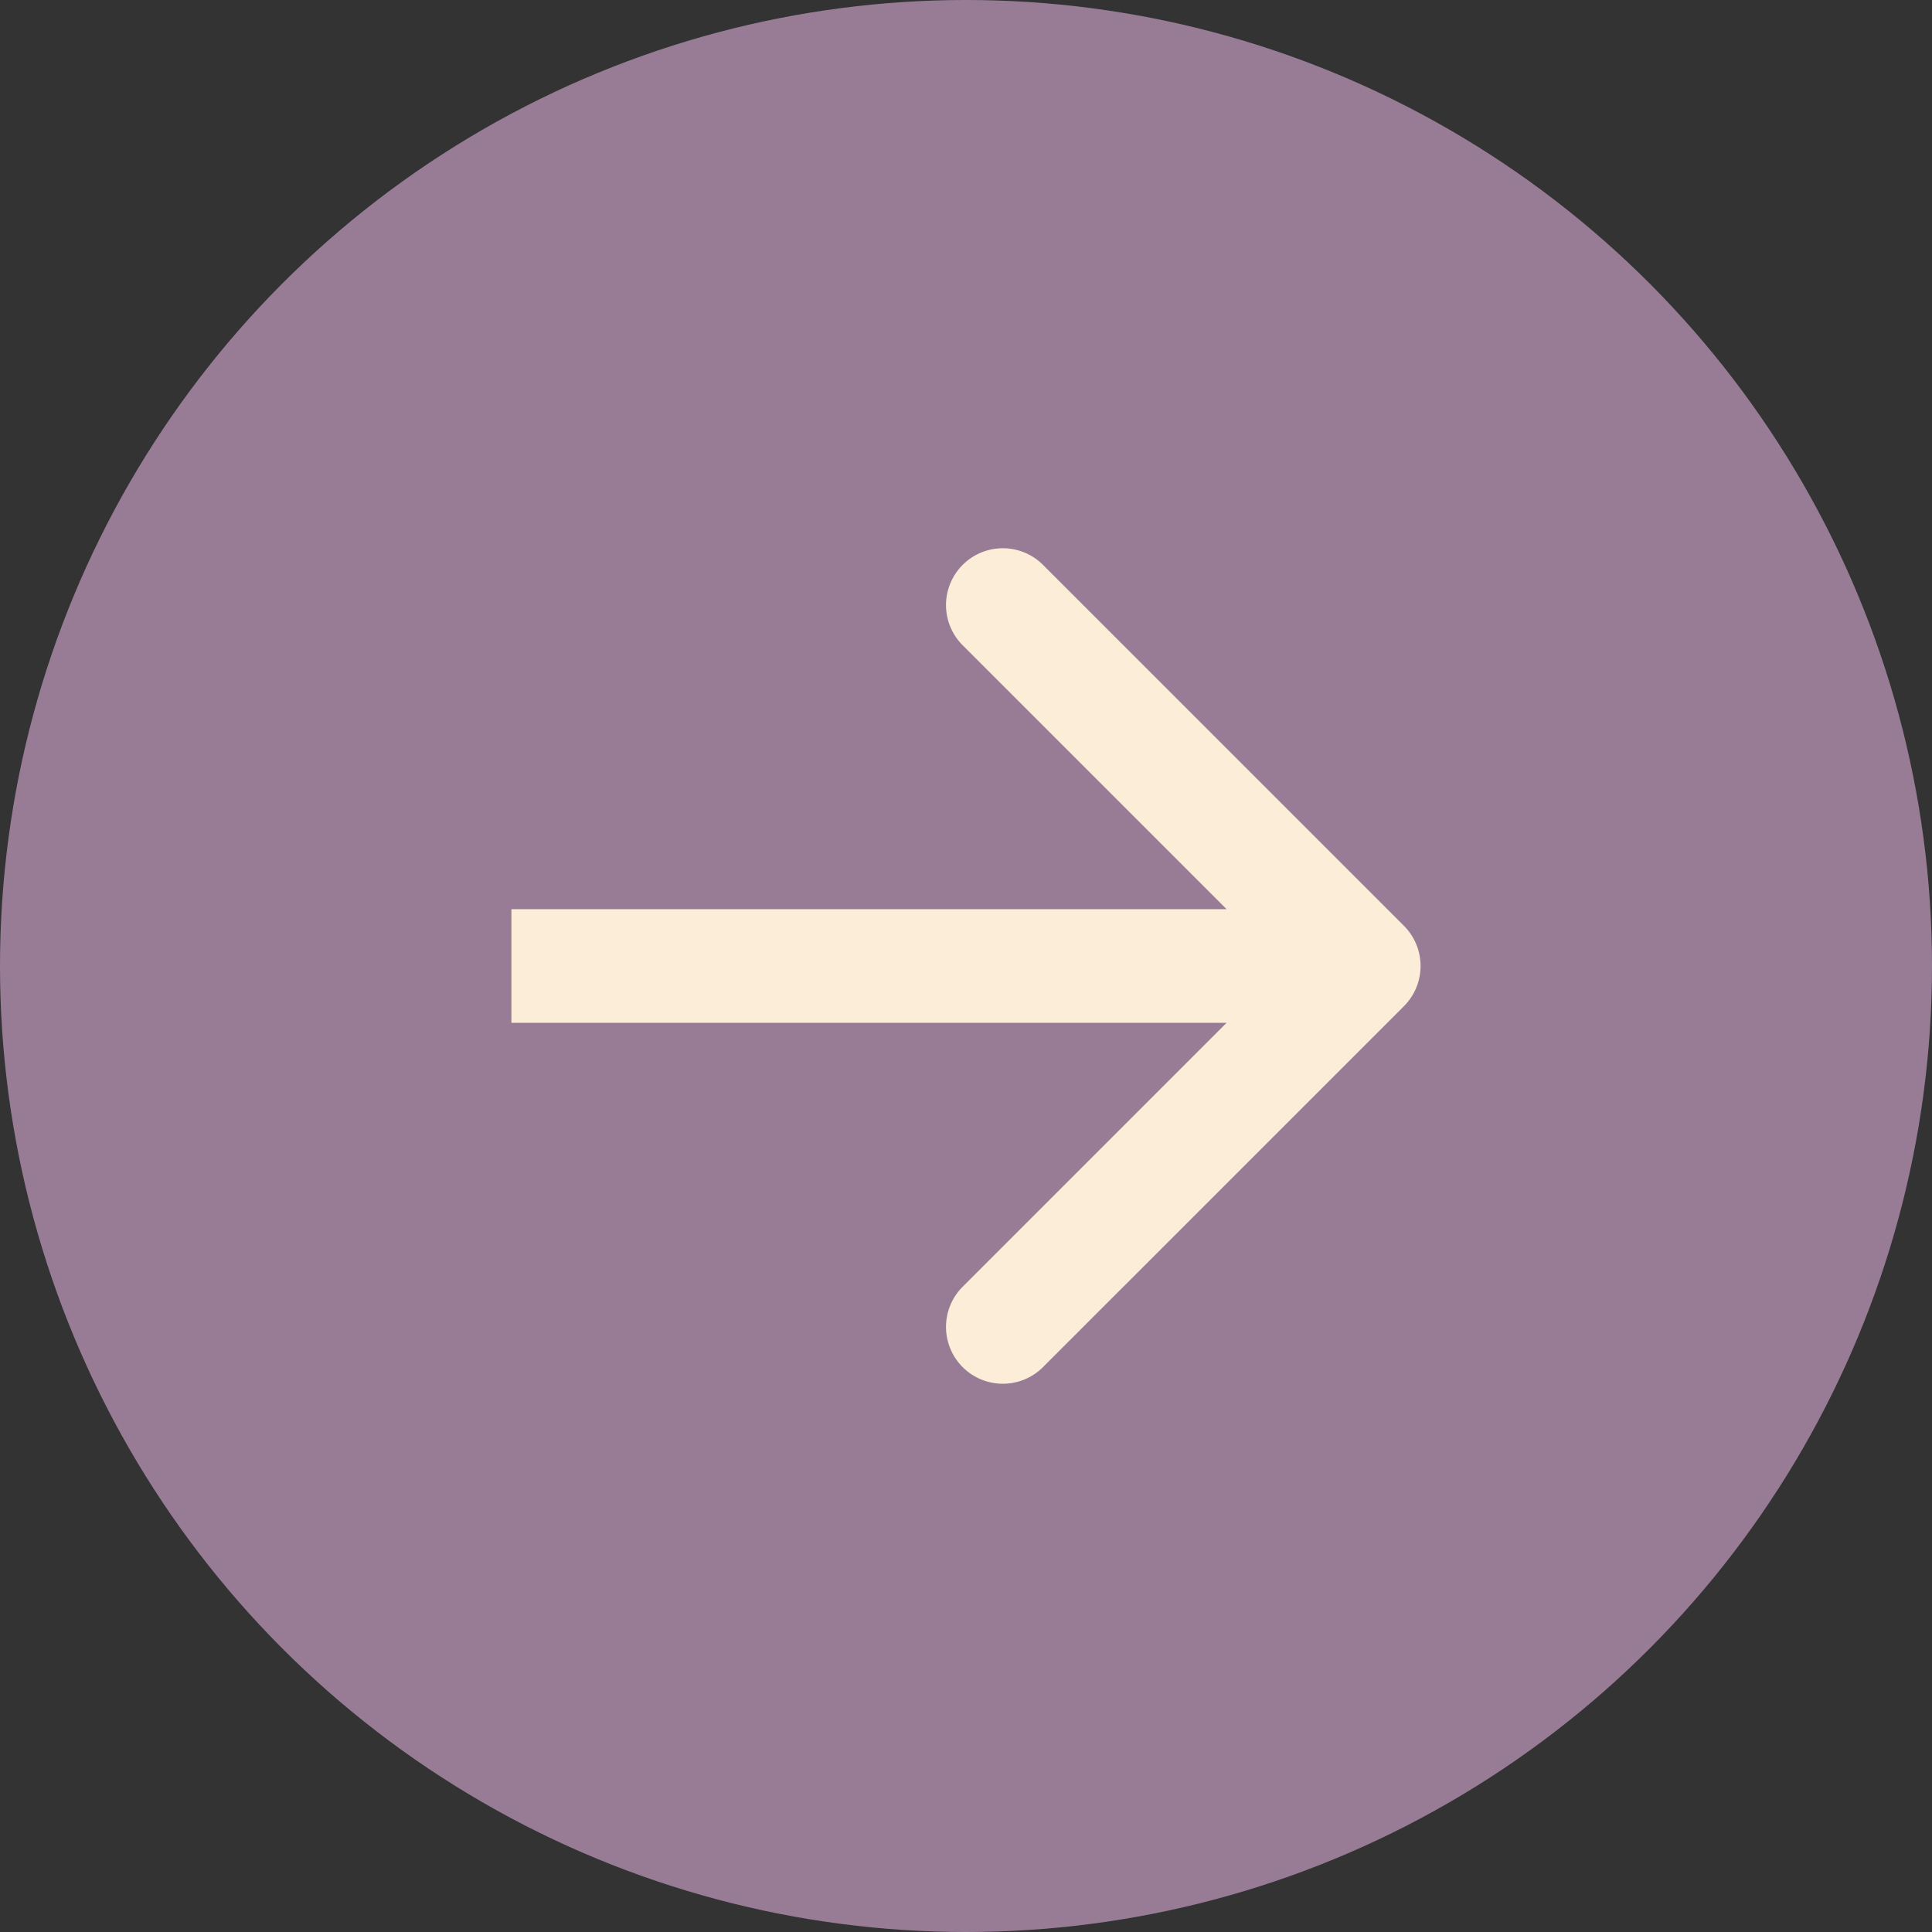 <svg width="34" height="34" fill="none" xmlns="http://www.w3.org/2000/svg"><rect width="100%" height="100%" fill="#333333" stroke="none"/><circle cx="17" cy="17" r="17" transform="matrix(-1 0 0 1 34 0)" fill="#987C96"/><path d="M24.707 17.707a1 1 0 000-1.414l-6.364-6.364a1 1 0 00-1.414 1.414L22.586 17l-5.657 5.657a1 1 0 001.414 1.414l6.364-6.364zM9 18h15v-2H9v2z" fill="#FBEDD7"/></svg>